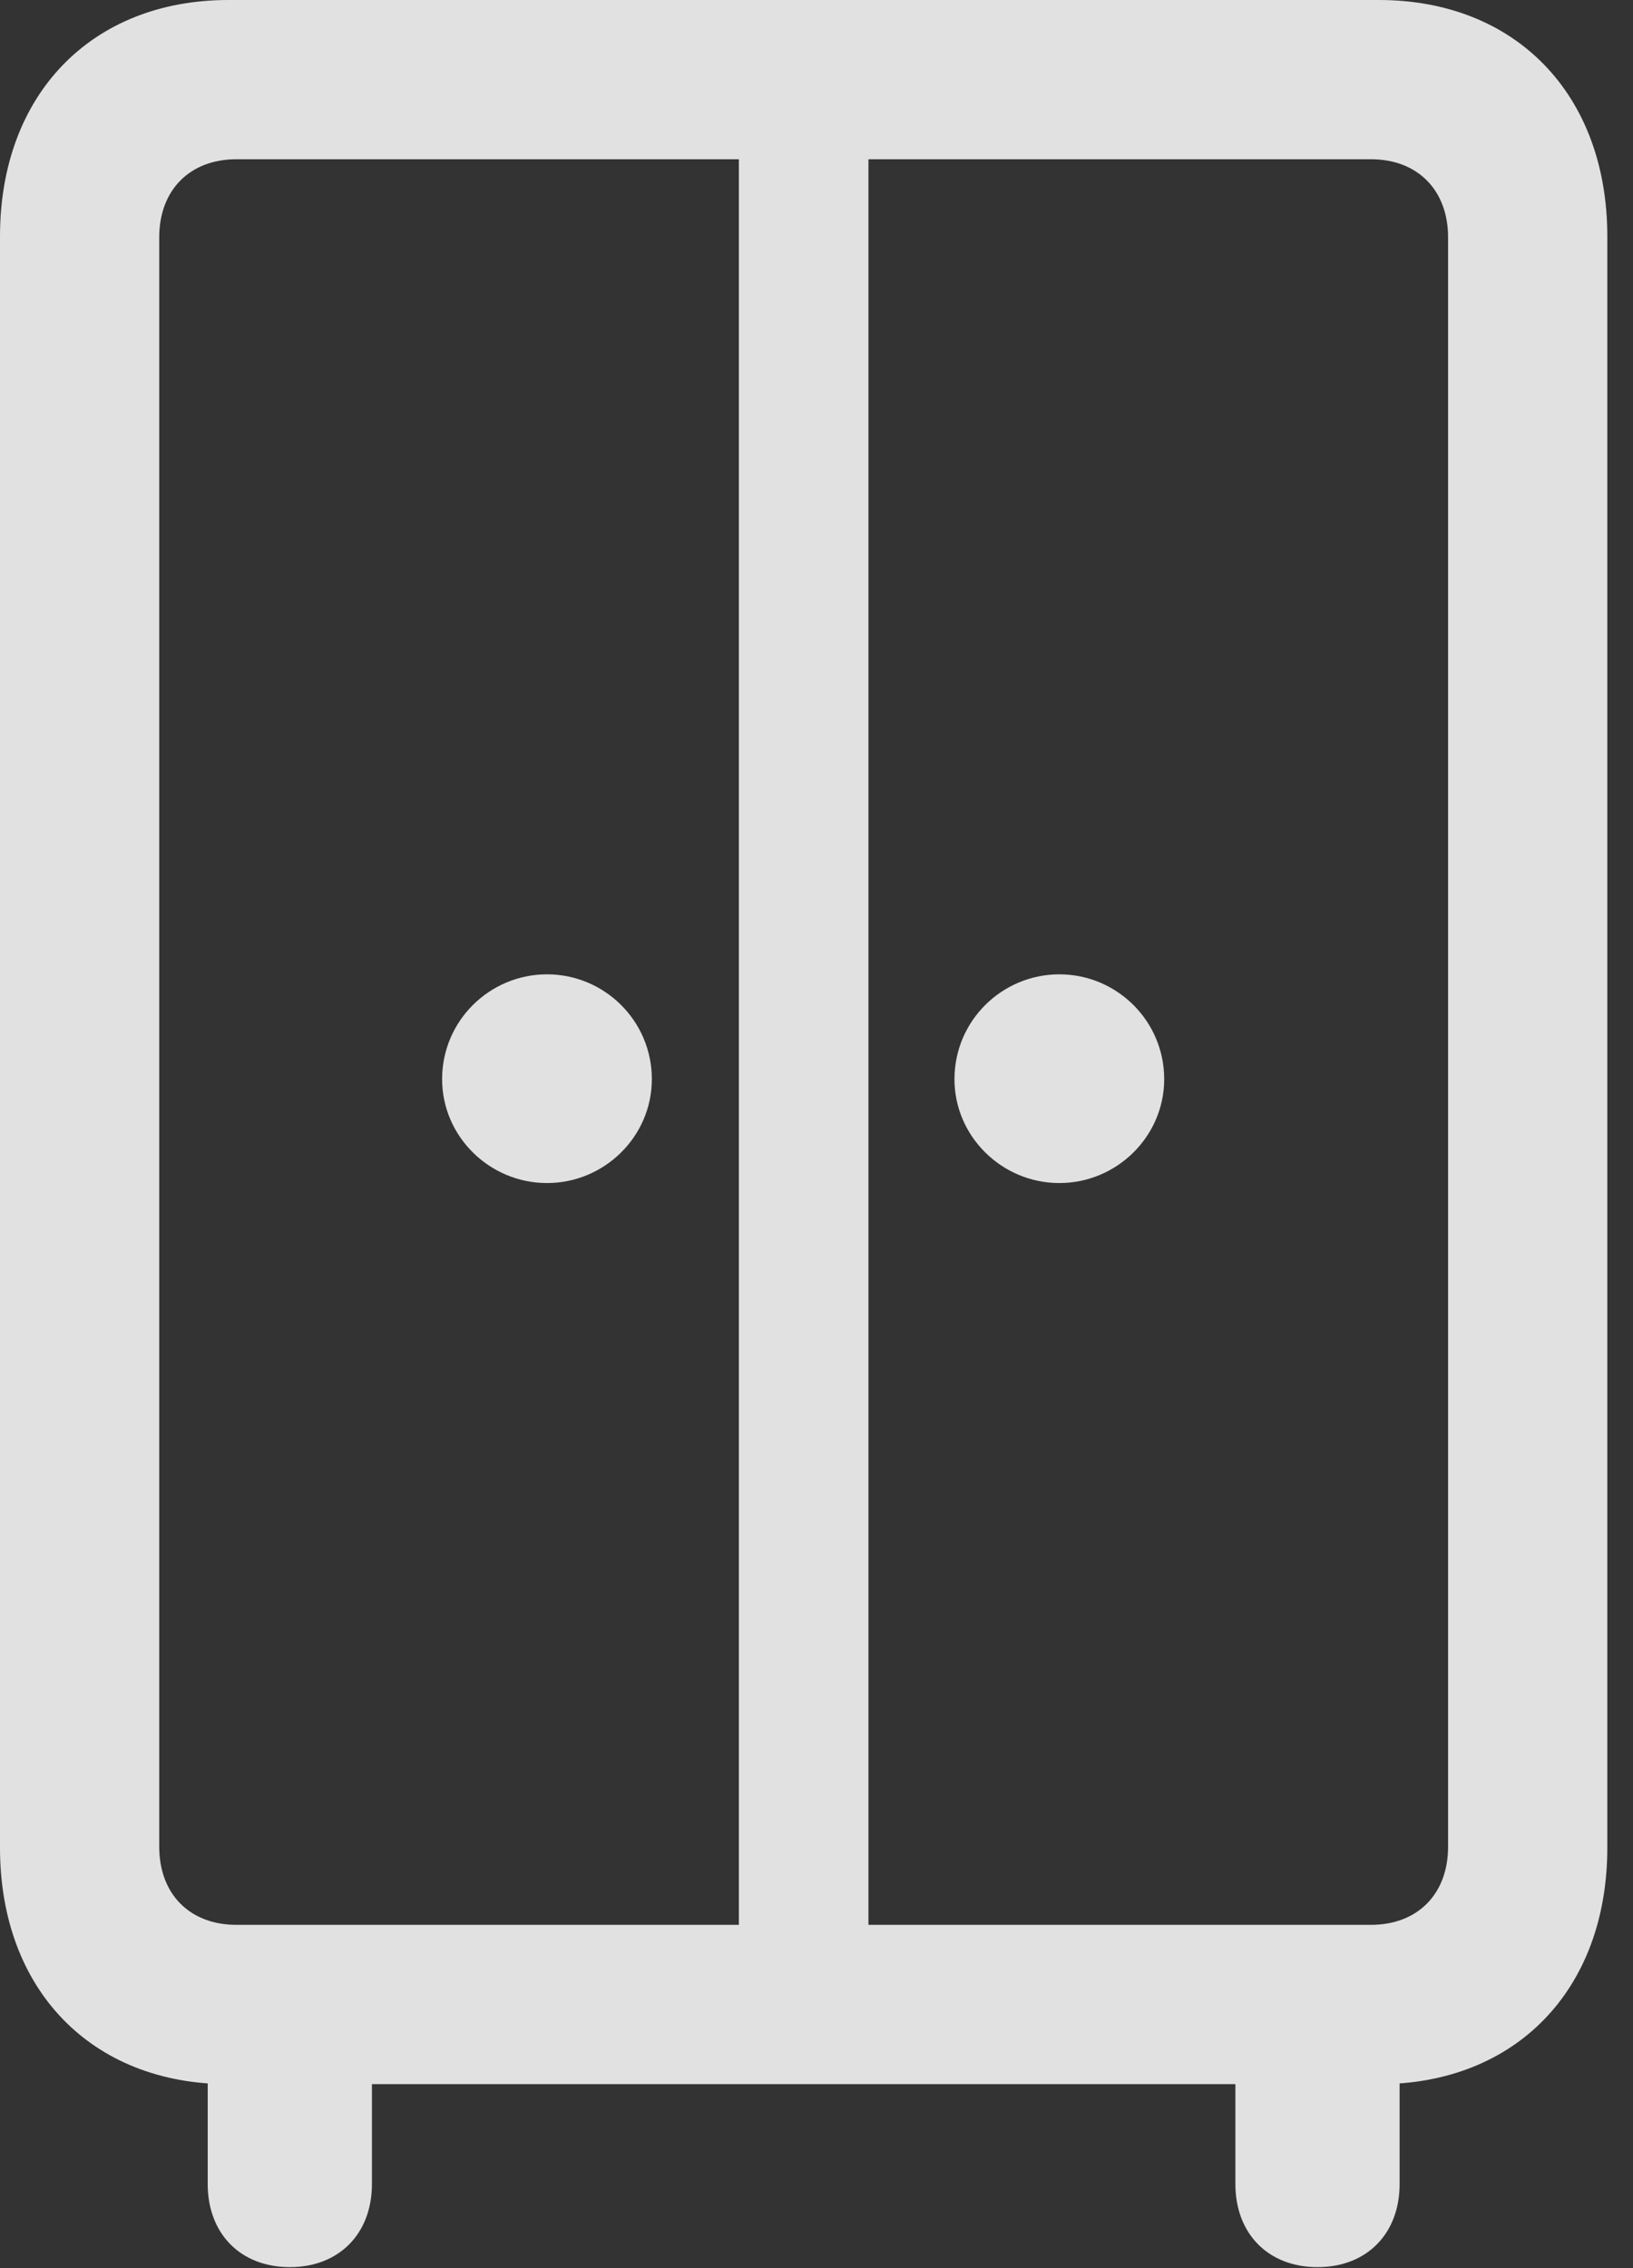<?xml version="1.0" encoding="UTF-8"?>
<!--Generator: Apple Native CoreSVG 326-->
<!DOCTYPE svg
PUBLIC "-//W3C//DTD SVG 1.1//EN"
       "http://www.w3.org/Graphics/SVG/1.1/DTD/svg11.dtd">
<svg version="1.1" xmlns="http://www.w3.org/2000/svg" xmlns:xlink="http://www.w3.org/1999/xlink" viewBox="0 0 22.572 31.35">
 <rect x="0" y="0" width="22.572" height="31.35" fill="#333333" stroke="none"/>
 <g>
  <rect height="31.35" opacity="0" width="22.572" x="0" y="0"/>
  <path d="M3.158 28.807L19.059 28.807C20.945 28.807 22.217 27.508 22.217 25.539L22.217 3.268C22.217 1.299 20.945 0 19.059 0L3.158 0C1.271 0 0 1.299 0 3.268L0 25.539C0 27.508 1.271 28.807 3.158 28.807ZM3.268 26.605C2.625 26.605 2.201 26.182 2.201 25.525L2.201 3.281C2.201 2.625 2.625 2.201 3.268 2.201L18.949 2.201C19.592 2.201 20.016 2.625 20.016 3.281L20.016 25.525C20.016 26.182 19.592 26.605 18.949 26.605ZM10.213 27.631L12.004 27.631L12.004 1.135L10.213 1.135ZM7.561 16.352C8.354 16.352 9.01 15.709 9.01 14.916C9.01 14.109 8.354 13.467 7.561 13.467C6.768 13.467 6.111 14.109 6.111 14.916C6.111 15.709 6.768 16.352 7.561 16.352ZM14.643 16.352C15.435 16.352 16.092 15.709 16.092 14.916C16.092 14.109 15.435 13.467 14.643 13.467C13.85 13.467 13.193 14.109 13.193 14.916C13.193 15.709 13.85 16.352 14.643 16.352ZM4.006 31.336C4.689 31.336 5.141 30.871 5.141 30.188L5.141 27.439L2.871 27.439L2.871 30.188C2.871 30.871 3.322 31.336 4.006 31.336ZM18.211 31.336C18.895 31.336 19.346 30.871 19.346 30.188L19.346 27.439L17.076 27.439L17.076 30.188C17.076 30.871 17.527 31.336 18.211 31.336Z" fill="white" fill-opacity="0.85"/>
 </g>
</svg>
